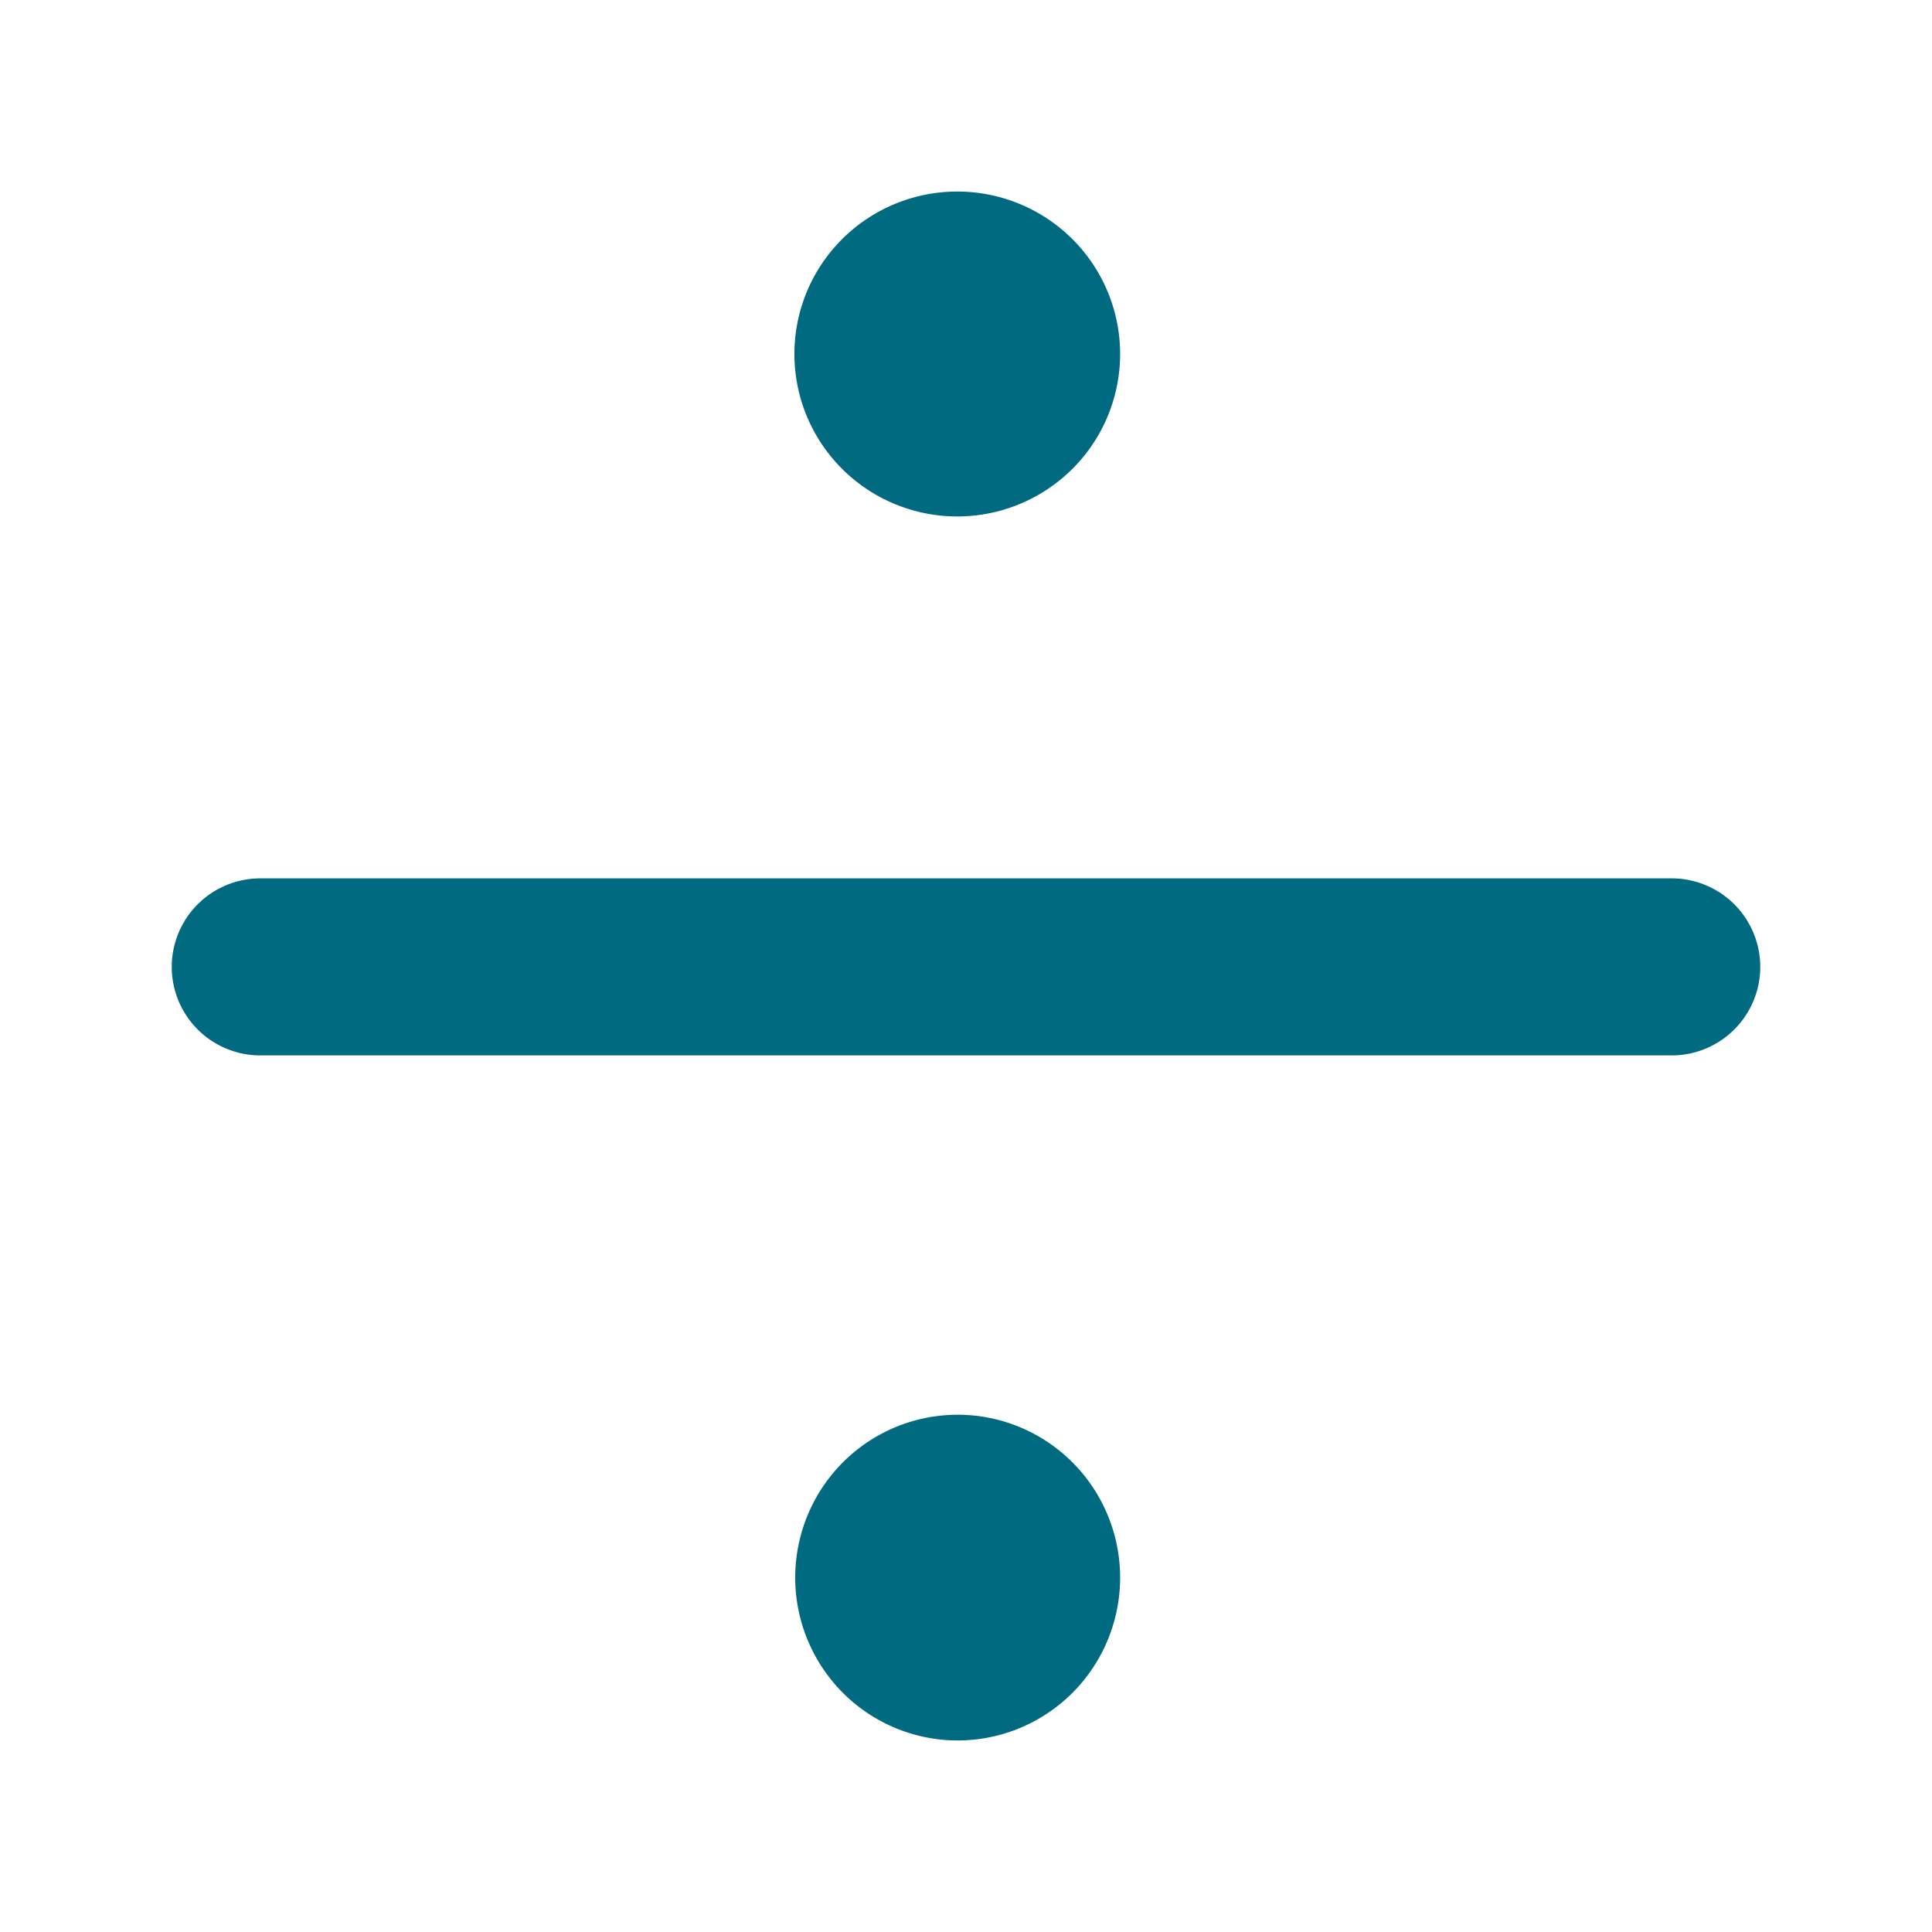<svg xmlns="http://www.w3.org/2000/svg" width="48" height="48">
	<path d="M 23.782,4.759 A 4.046,4.036 0 0 0 19.737,8.796 4.046,4.036 0 0 0 23.782,12.831 4.046,4.036 0 0 0 27.829,8.796 4.046,4.036 0 0 0 23.782,4.759 Z M 6.466,21.823 a 2.2,2.2 0 0 0 -2.199,2.199 2.2,2.2 0 0 0 2.199,2.199 H 41.532 a 2.2,2.2 0 0 0 2.201,-2.199 2.2,2.2 0 0 0 -2.201,-2.199 z M 23.794,35.149 a 4.036,4.046 0 0 0 -4.037,4.045 4.036,4.046 0 0 0 4.037,4.047 4.036,4.046 0 0 0 4.035,-4.047 4.036,4.046 0 0 0 -4.035,-4.045 z" fill="#006A80"/>
</svg>
